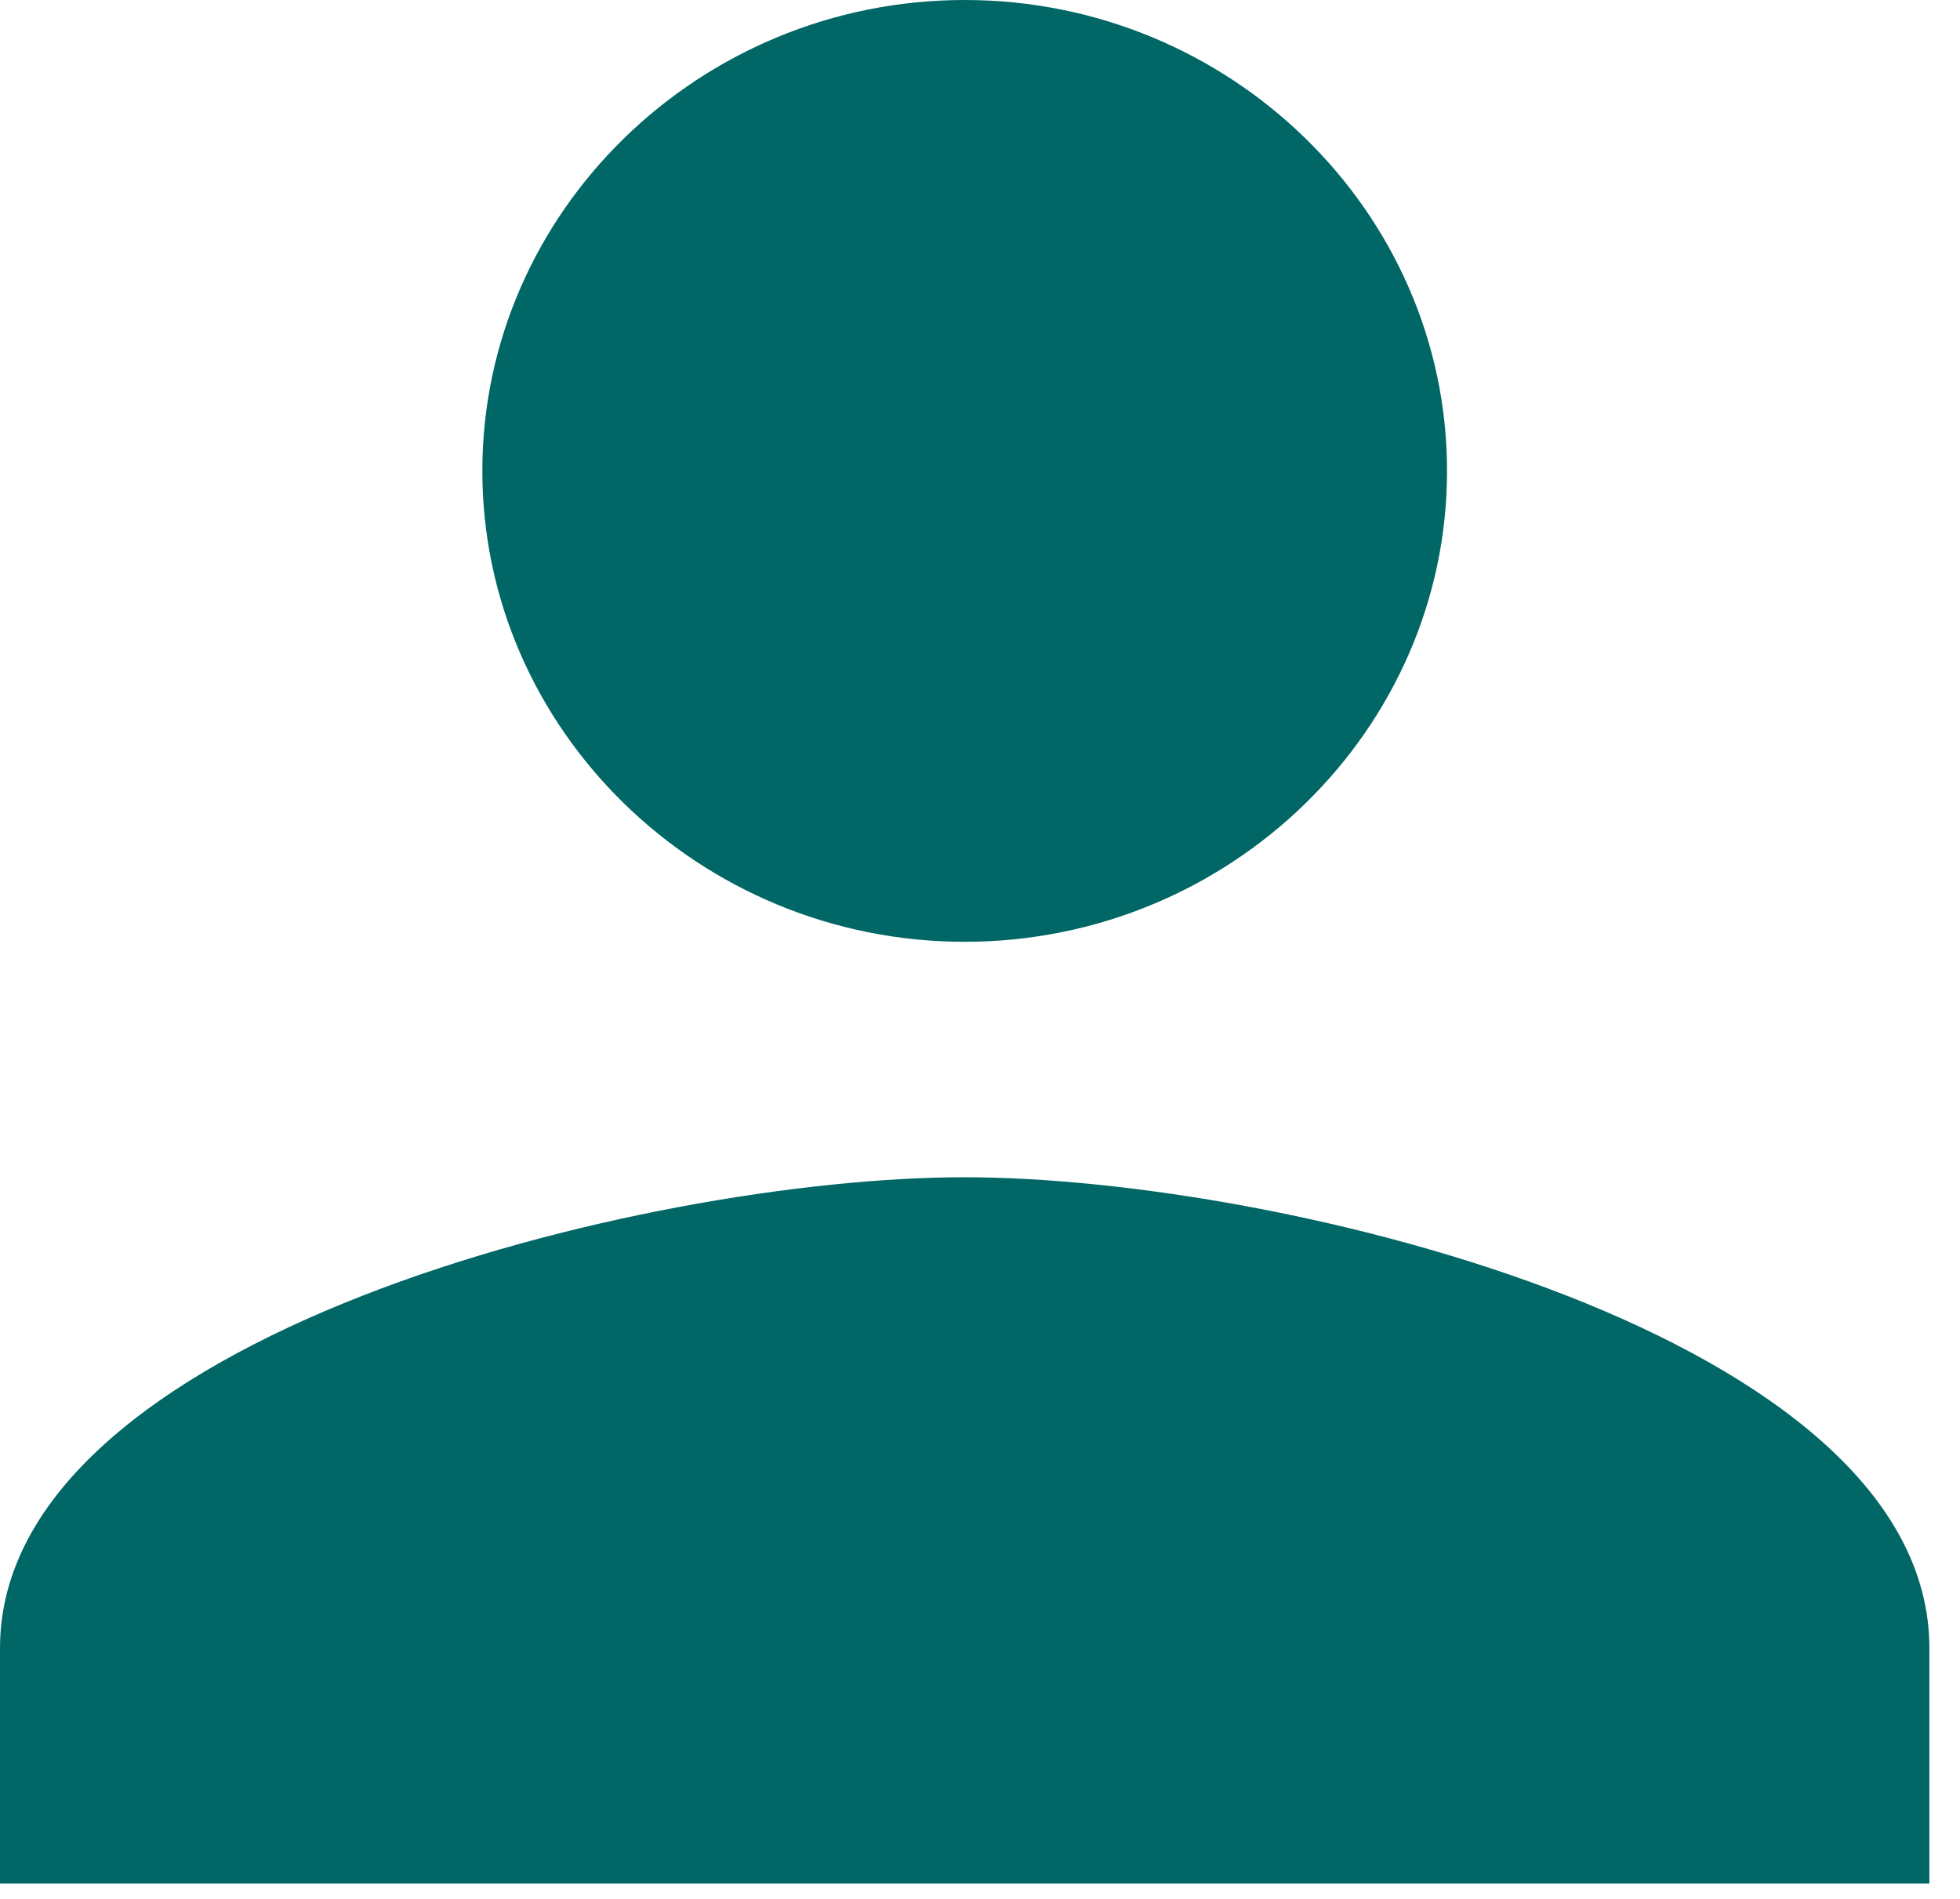 <svg width="32" height="31" viewBox="0 0 32 31" fill="none" xmlns="http://www.w3.org/2000/svg">
<path d="M15.75 15.375C20.082 15.375 23.625 11.915 23.625 7.688C23.625 3.459 20.082 0 15.75 0C11.418 0 7.875 3.459 7.875 7.688C7.875 11.915 11.418 15.375 15.75 15.375ZM15.75 19.219C10.533 19.219 0 21.813 0 26.906V30.75H31.5V26.906C31.5 21.813 20.967 19.219 15.75 19.219Z" fill="#006666"/>
</svg>
